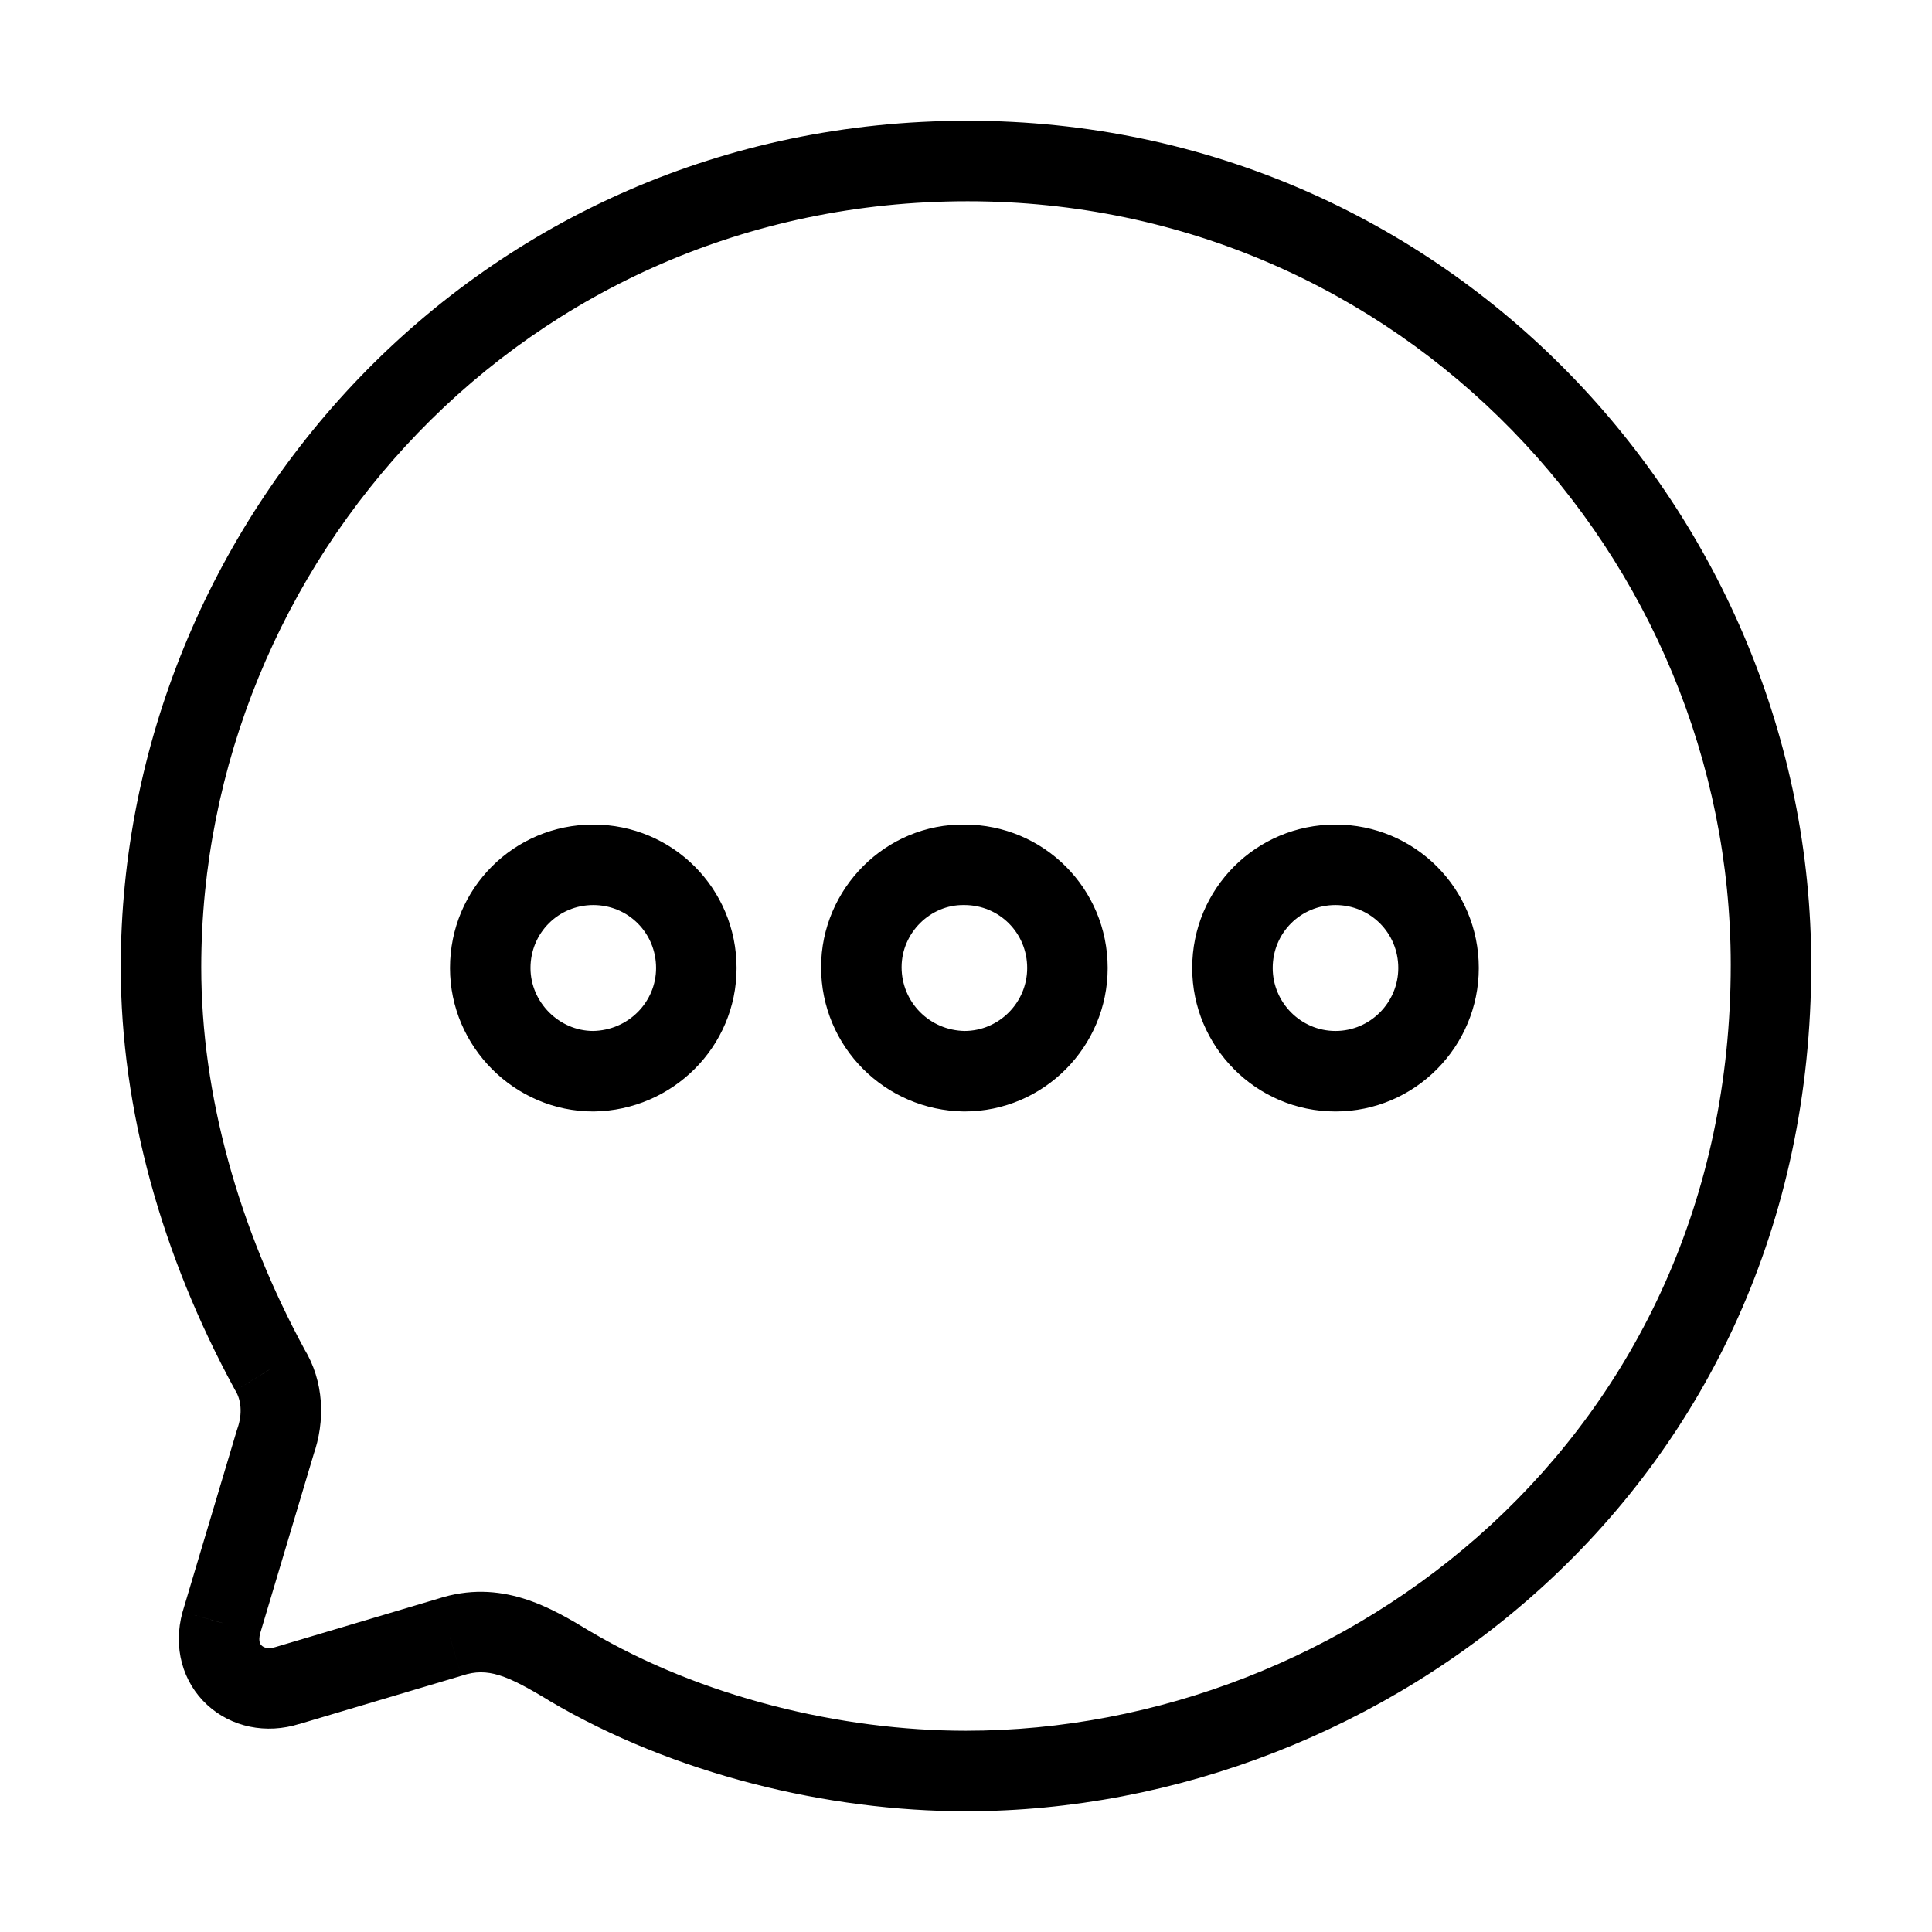 <svg width="24" height="24" viewBox="0 0 24 24" fill="none" xmlns="http://www.w3.org/2000/svg">
    <path d="M7.08 20.698L6.82 21.125L6.826 21.129L7.08 20.698ZM5.59 20.337L5.733 20.817L5.746 20.813L5.59 20.337ZM3.57 20.938L3.427 20.459L3.42 20.461L3.57 20.938ZM2.75 20.157L2.271 20.014L2.268 20.024L2.75 20.157ZM3.42 17.914L2.949 17.747L2.945 17.759L2.941 17.771L3.42 17.914ZM3.35 17.012L2.911 17.251L2.917 17.263L2.924 17.274L3.35 17.012ZM11.98 13.307L11.973 13.807H11.98V13.307ZM11.98 10.743L11.973 11.243H11.98V10.743ZM7.37 13.307V13.807L7.377 13.807L7.37 13.307ZM12.02 1.5C5.917 1.5 1.5 6.488 1.5 12.015H2.5C2.5 7.006 6.503 2.5 12.02 2.5V1.5ZM22.5 11.985C22.5 6.393 17.988 1.5 12.02 1.5V2.5C17.412 2.5 21.5 6.921 21.5 11.985H22.5ZM12 22.5C17.197 22.5 22.5 18.478 22.5 11.985H21.5C21.5 17.85 16.723 21.5 12 21.5V22.5ZM6.826 21.129C8.371 22.04 10.28 22.5 12 22.5V21.5C10.44 21.5 8.709 21.079 7.334 20.267L6.826 21.129ZM5.746 20.813C6.055 20.711 6.298 20.807 6.82 21.125L7.34 20.271C6.842 19.968 6.225 19.603 5.434 19.862L5.746 20.813ZM3.713 21.418L5.733 20.817L5.447 19.858L3.427 20.459L3.713 21.418ZM2.268 20.024C2.146 20.464 2.268 20.896 2.573 21.178C2.873 21.455 3.305 21.546 3.72 21.415L3.42 20.461C3.325 20.491 3.272 20.462 3.252 20.443C3.24 20.433 3.231 20.419 3.226 20.4C3.221 20.381 3.217 20.346 3.232 20.291L2.268 20.024ZM2.941 17.771L2.271 20.014L3.229 20.3L3.899 18.057L2.941 17.771ZM2.924 17.274C2.993 17.386 3.016 17.556 2.949 17.747L3.891 18.081C4.044 17.651 4.027 17.16 3.776 16.751L2.924 17.274ZM1.5 12.015C1.5 13.793 2.017 15.607 2.911 17.251L3.789 16.774C2.963 15.253 2.5 13.602 2.5 12.015H1.5ZM11.987 12.807C11.547 12.801 11.2 12.449 11.2 12.015H10.2C10.2 13.003 10.993 13.793 11.973 13.807L11.987 12.807ZM12.76 12.025C12.76 12.453 12.411 12.807 11.98 12.807V13.807C12.969 13.807 13.76 12.999 13.76 12.025H12.76ZM11.98 11.243C12.413 11.243 12.76 11.589 12.76 12.025H13.76C13.76 11.039 12.967 10.243 11.98 10.243V11.243ZM11.2 12.015C11.2 11.588 11.557 11.237 11.973 11.243L11.987 10.243C11.003 10.229 10.2 11.04 10.2 12.015H11.2ZM16.59 12.807C16.159 12.807 15.81 12.453 15.81 12.025H14.81C14.81 12.999 15.601 13.807 16.59 13.807V12.807ZM17.37 12.025C17.37 12.453 17.021 12.807 16.59 12.807V13.807C17.579 13.807 18.37 12.999 18.37 12.025H17.37ZM16.59 11.243C17.023 11.243 17.37 11.589 17.37 12.025H18.37C18.37 11.039 17.577 10.243 16.59 10.243V11.243ZM15.81 12.025C15.81 11.589 16.157 11.243 16.59 11.243V10.243C15.603 10.243 14.81 11.039 14.81 12.025H15.81ZM5.59 12.025C5.59 13.002 6.393 13.807 7.37 13.807V12.807C6.947 12.807 6.59 12.451 6.59 12.025H5.59ZM7.37 10.243C6.383 10.243 5.59 11.039 5.59 12.025H6.59C6.59 11.589 6.937 11.243 7.37 11.243V10.243ZM9.15 12.025C9.15 11.039 8.357 10.243 7.37 10.243V11.243C7.803 11.243 8.15 11.589 8.15 12.025H9.15ZM7.377 13.807C8.354 13.793 9.15 13.005 9.15 12.025H8.15C8.15 12.447 7.806 12.801 7.363 12.807L7.377 13.807Z" fill="black"/>
</svg>
